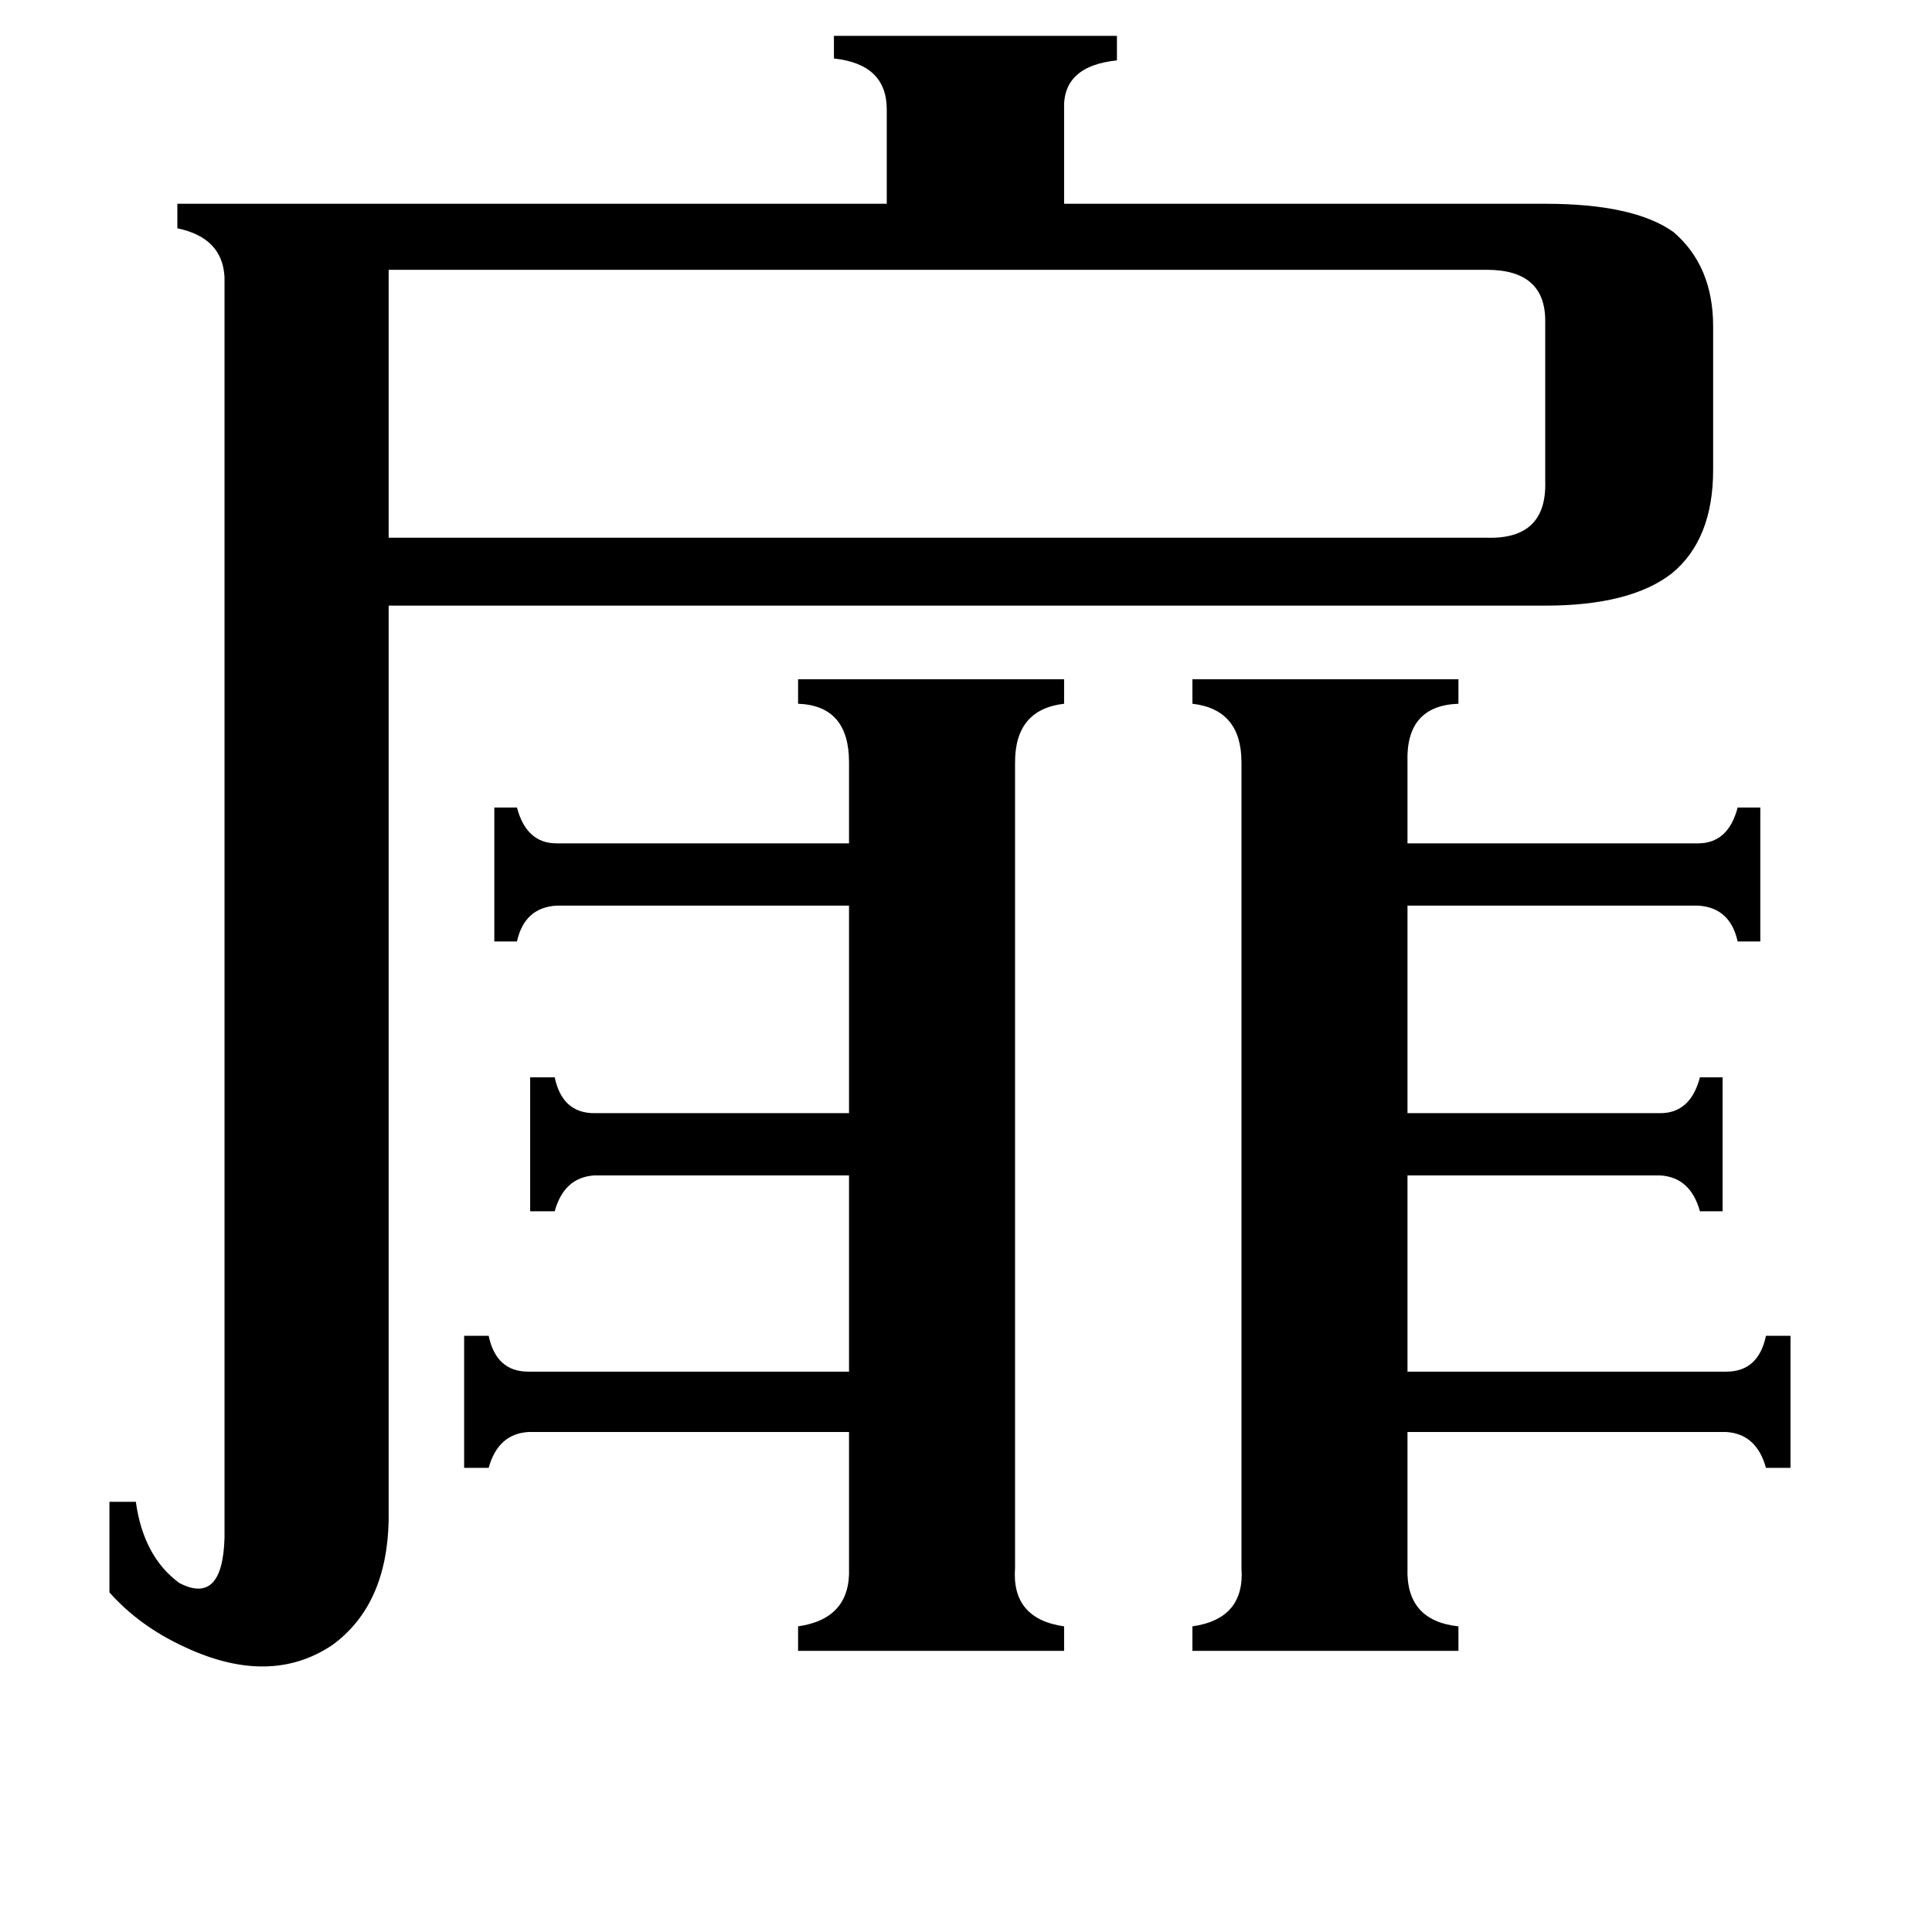<svg xmlns="http://www.w3.org/2000/svg" viewBox="0 -800 1024 1024">
	<path fill="#000000" d="M746 31Q745 59 773 62V75H632V62Q660 58 658 31V-396Q658 -424 632 -427V-440H773V-427Q745 -426 746 -396V-353H900Q916 -353 921 -372H933V-301H921Q917 -319 900 -320H746V-210H880Q896 -210 901 -229H913V-158H901Q896 -176 880 -177H746V-73H915Q932 -73 936 -92H949V-22H936Q931 -40 915 -41H746ZM281 -229H294Q298 -210 315 -210H450V-320H295Q278 -319 274 -301H262V-372H274Q279 -353 295 -353H450V-396Q450 -426 423 -427V-440H564V-427Q538 -424 538 -396V31Q536 58 564 62V75H423V62Q451 58 450 31V-41H280Q264 -40 259 -22H246V-92H259Q263 -73 280 -73H450V-177H315Q299 -176 294 -158H281ZM206 -657V-515H788Q820 -514 819 -545V-630Q819 -657 788 -657ZM819 -692Q866 -692 887 -677Q908 -659 908 -627V-551Q908 -514 886 -496Q864 -479 819 -479H206V6Q205 51 176 72Q143 94 98 73Q74 62 58 44V-4H72Q76 25 95 39Q118 51 119 15V-653Q118 -674 94 -679V-692H470V-742Q470 -766 442 -769V-781H592V-768Q563 -765 564 -742V-692Z"/>
</svg>